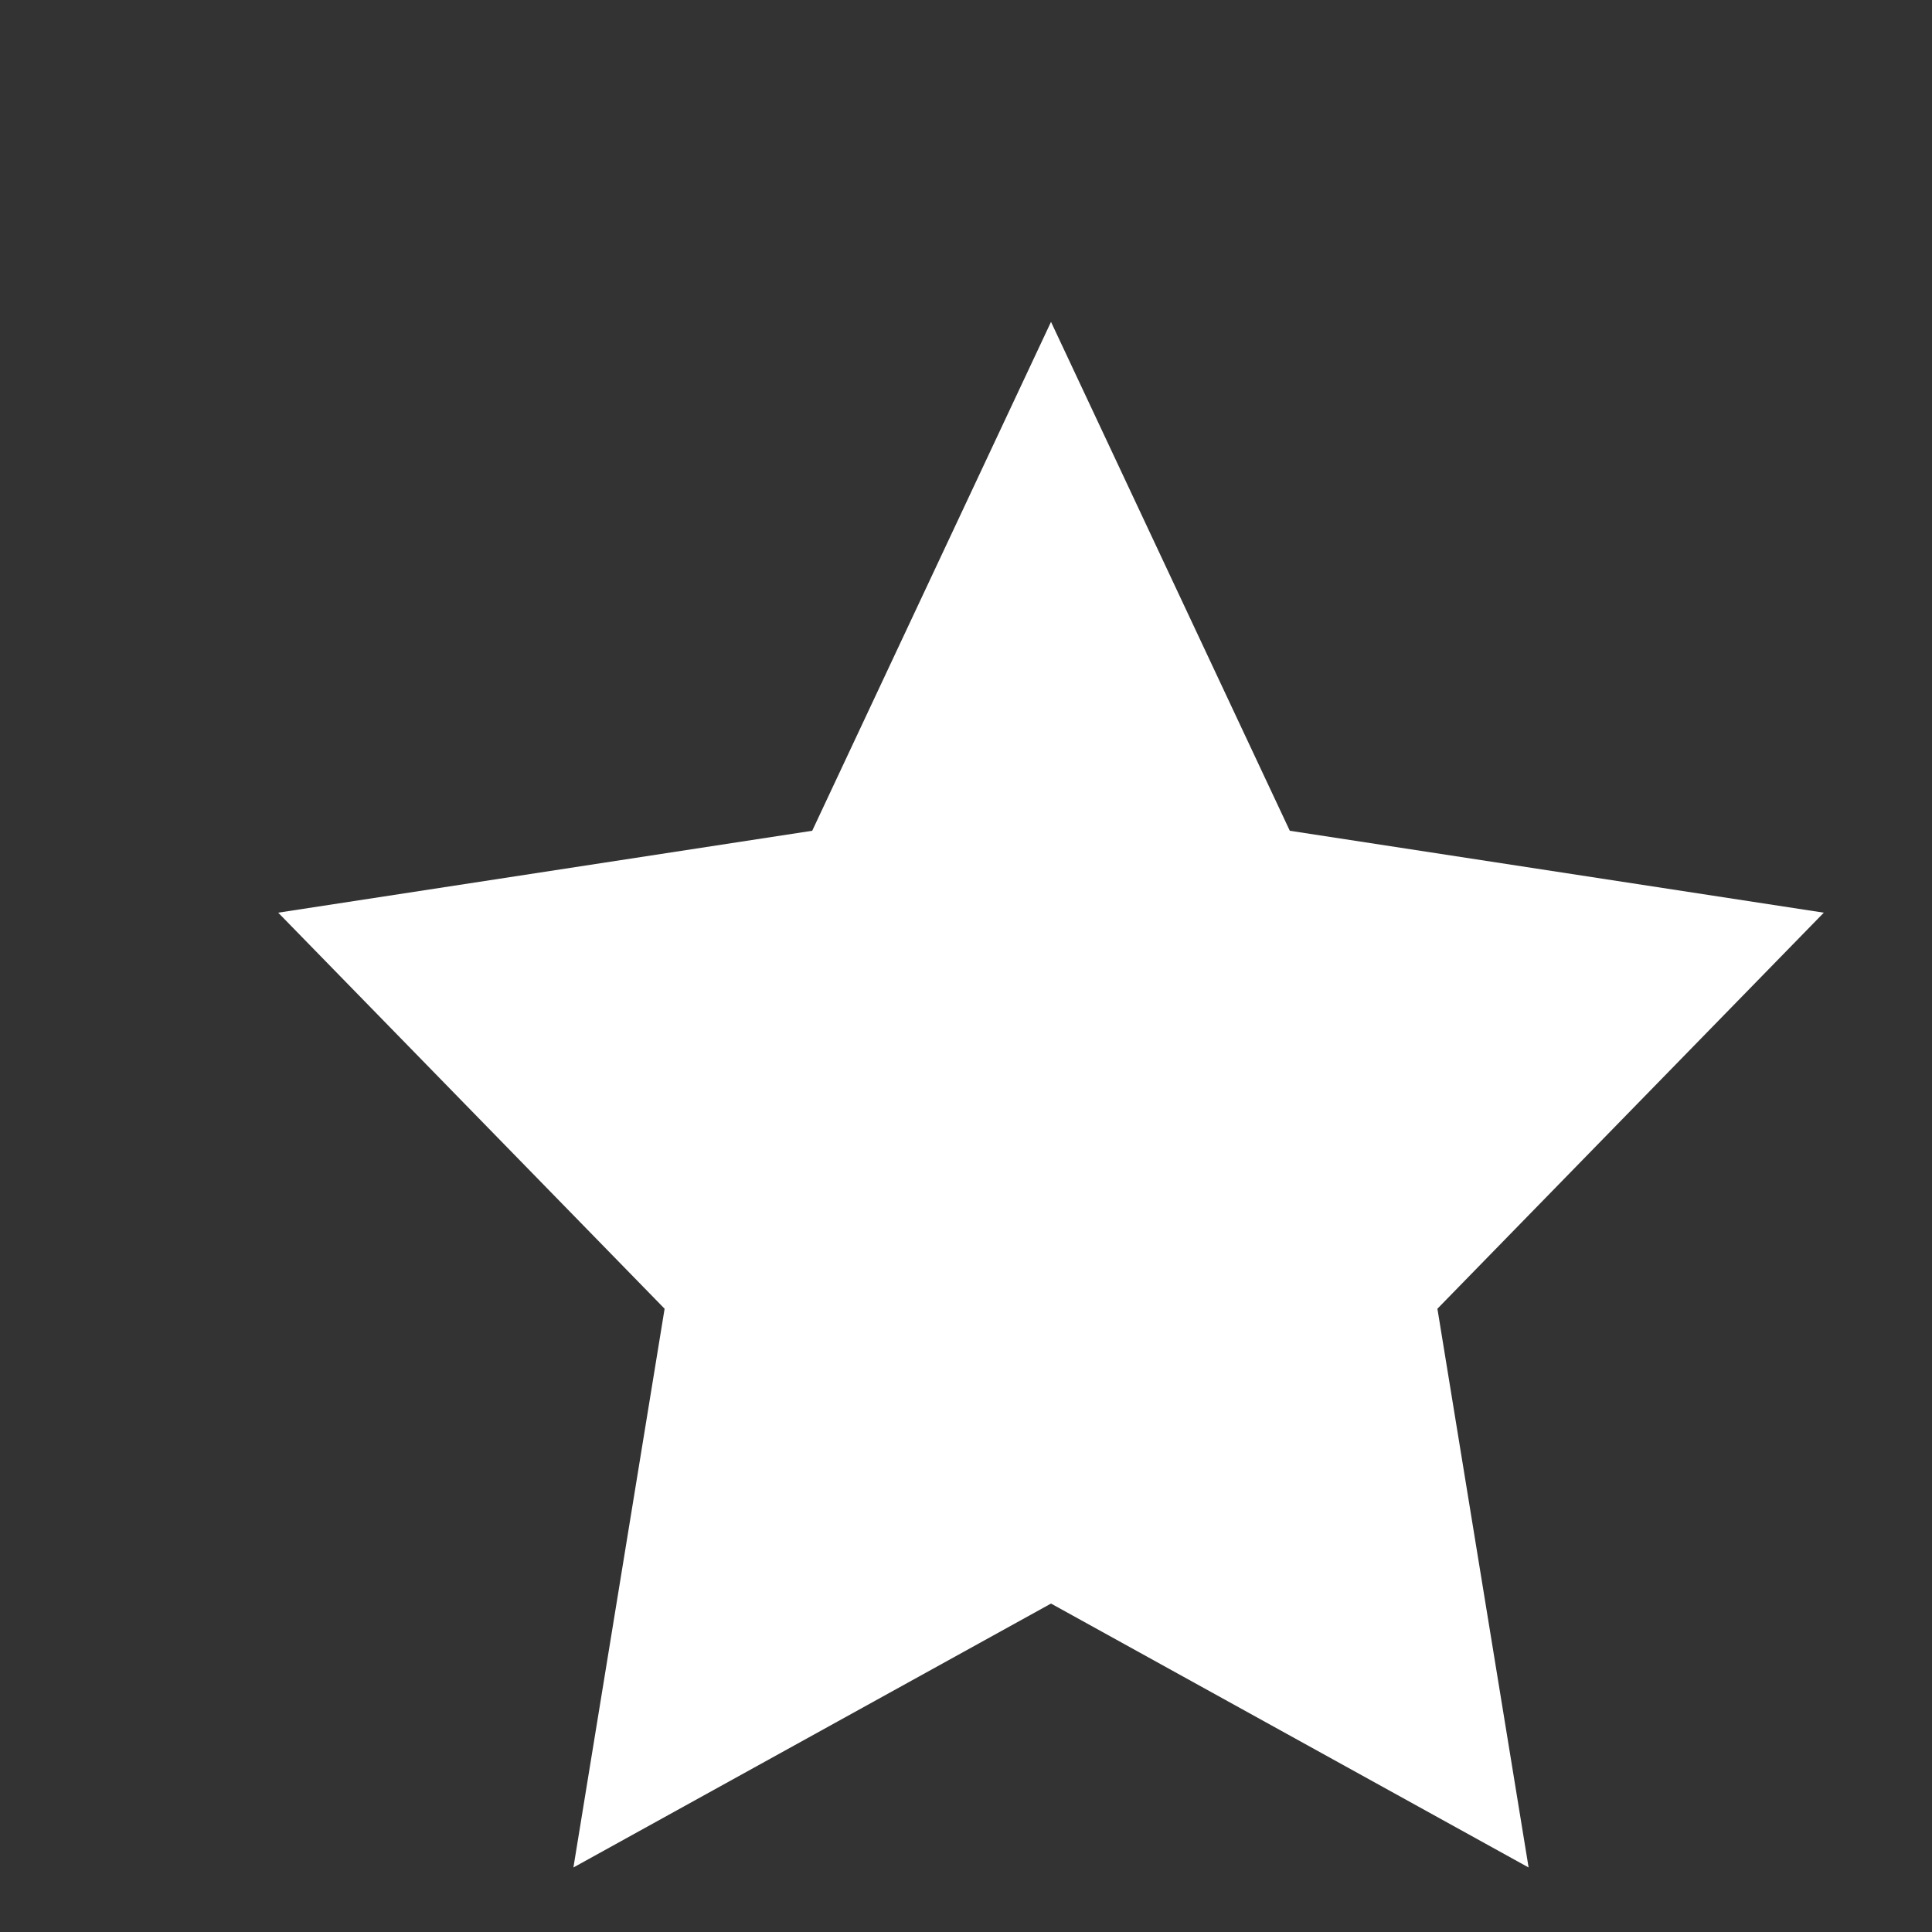 <svg width="5" height="5" viewBox="0 0 5 5" fill="none" xmlns="http://www.w3.org/2000/svg">
<rect x="0" y="0" width="5" height="5" fill="#333333" stroke="none"/>
<path d="M2.72 0.833L3.338 2.15L4.72 2.362L3.72 3.387L3.956 4.833L2.72 4.15L1.484 4.833L1.72 3.387L0.72 2.362L2.102 2.15L2.72 0.833Z" fill="white"/>
</svg>
